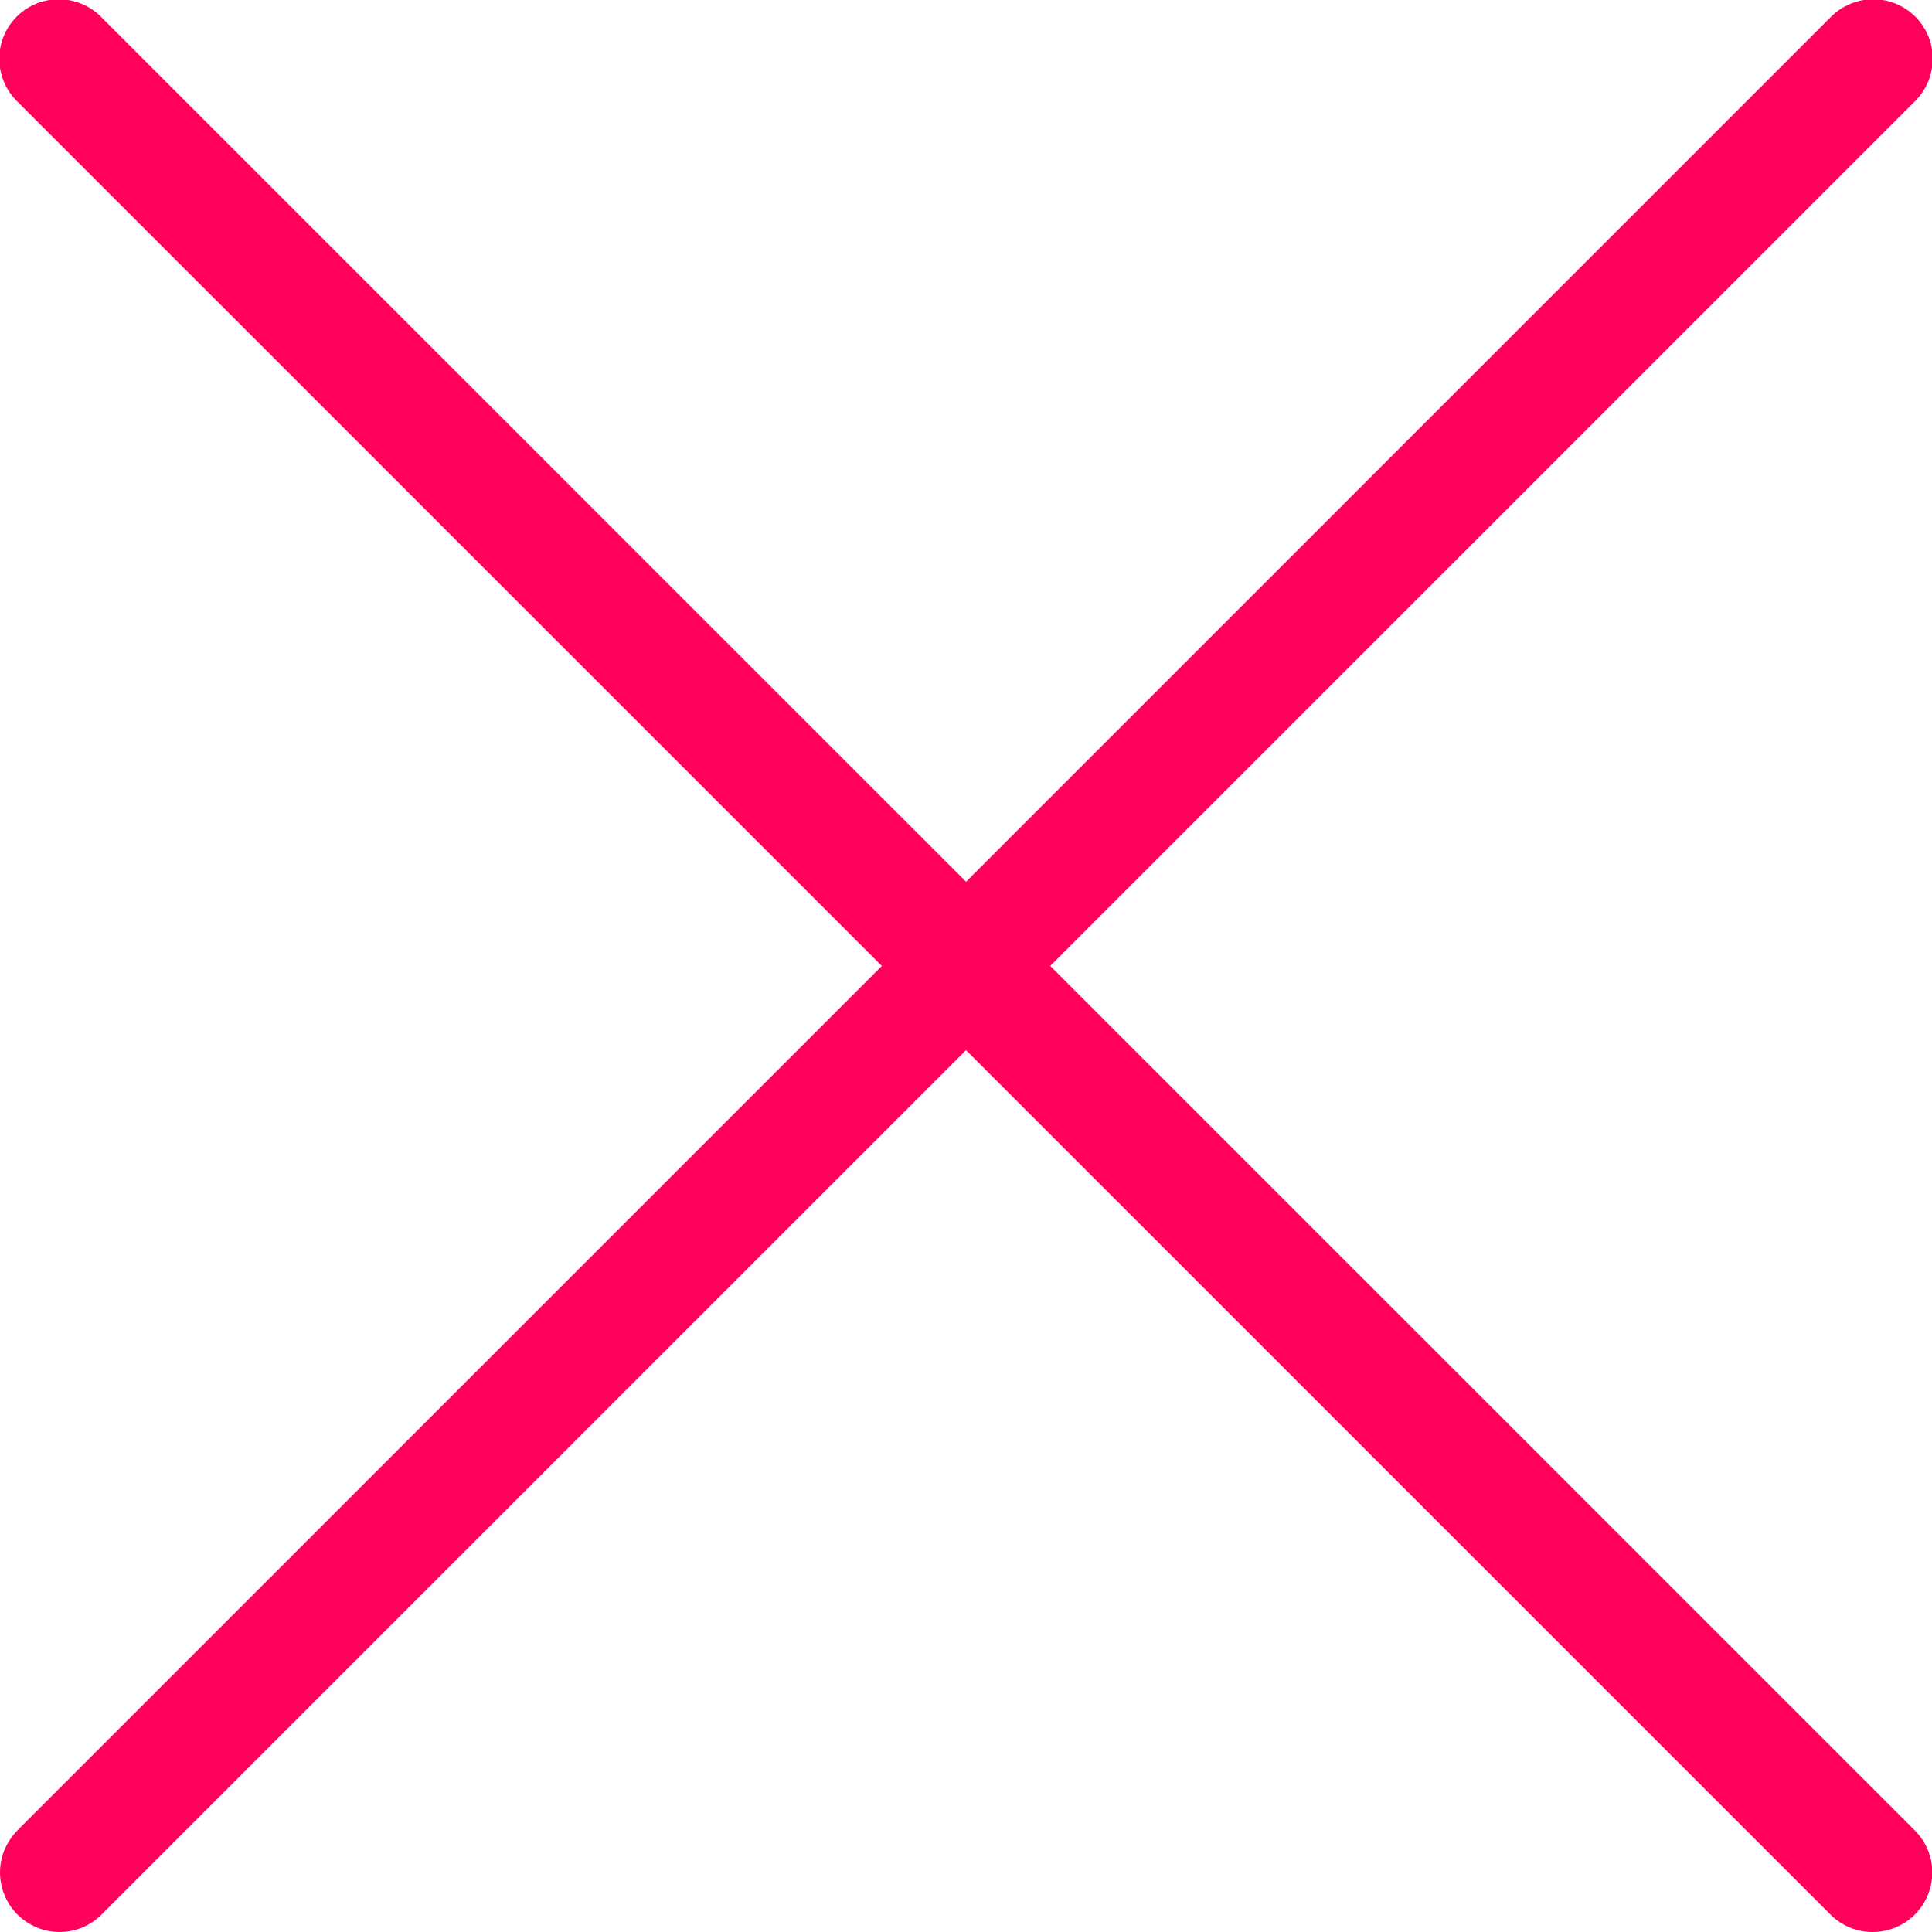 <svg width="19" height="19" viewBox="0 0 19 19" fill="none" xmlns="http://www.w3.org/2000/svg">
<g clip-path="url(#clip0_135_366)">
<path d="M18.415 19C18.338 19 18.262 18.985 18.191 18.956C18.12 18.926 18.055 18.883 18.001 18.828L0.171 0.999C0.116 0.945 0.071 0.88 0.04 0.809C0.01 0.737 -0.006 0.66 -0.007 0.583C-0.008 0.505 0.007 0.428 0.036 0.356C0.066 0.284 0.109 0.219 0.164 0.164C0.219 0.109 0.284 0.066 0.356 0.036C0.428 0.007 0.505 -0.008 0.583 -0.007C0.661 -0.007 0.737 0.01 0.809 0.04C0.88 0.071 0.945 0.115 0.999 0.171L18.831 18.001C18.913 18.083 18.969 18.187 18.992 18.301C19.014 18.414 19.003 18.532 18.958 18.639C18.914 18.746 18.839 18.837 18.743 18.901C18.647 18.965 18.534 19 18.418 19H18.415Z" fill="#FF005C"/>
<path d="M0.585 19C0.469 19 0.356 18.965 0.26 18.901C0.164 18.837 0.089 18.746 0.045 18.639C0 18.532 -0.011 18.414 0.011 18.301C0.034 18.187 0.09 18.083 0.171 18.001L18.001 0.171C18.055 0.115 18.12 0.071 18.191 0.04C18.263 0.01 18.339 -0.007 18.417 -0.007C18.495 -0.008 18.572 0.007 18.644 0.036C18.716 0.066 18.781 0.109 18.836 0.164C18.891 0.219 18.934 0.284 18.964 0.356C18.993 0.428 19.008 0.505 19.007 0.583C19.006 0.66 18.99 0.737 18.96 0.809C18.929 0.88 18.884 0.945 18.829 0.999L0.999 18.828C0.944 18.883 0.88 18.926 0.809 18.956C0.738 18.985 0.662 19 0.585 19Z" fill="#FF005C"/>
</g>
<defs>
<clipPath id="clip0_135_366">
<rect width="19" height="19" fill="white"/>
</clipPath>
</defs>
</svg>
